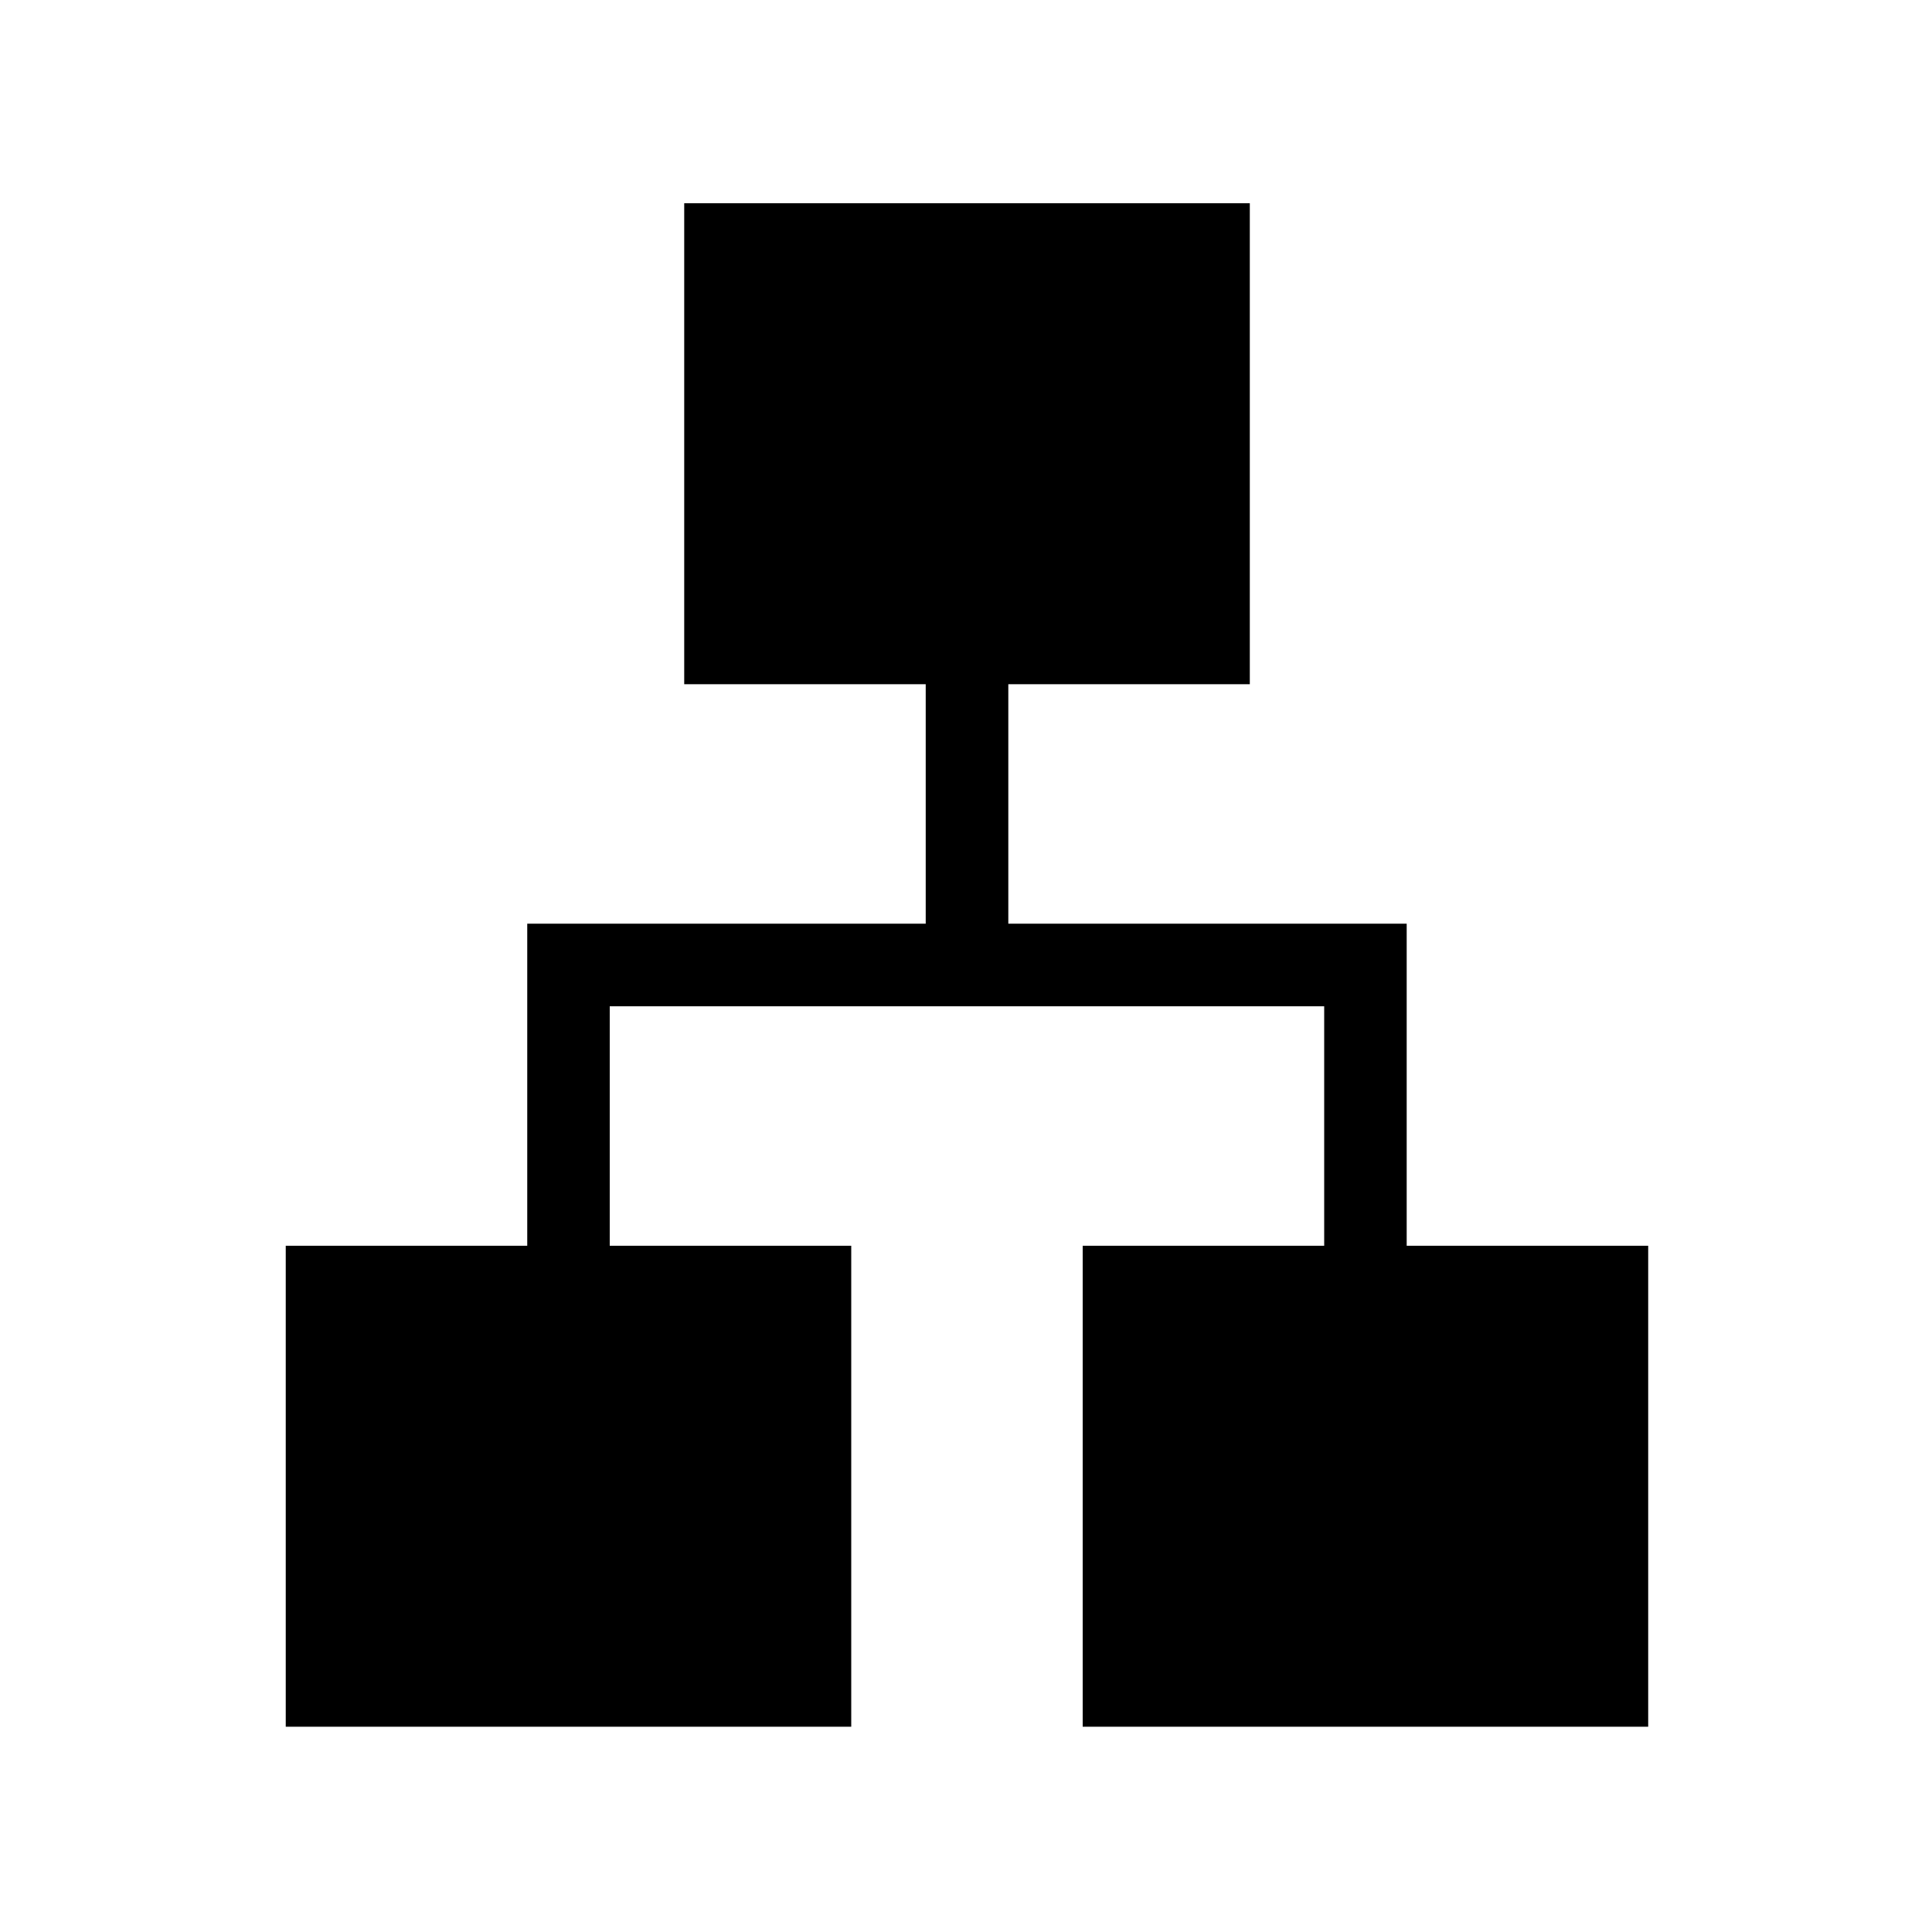 <svg xmlns="http://www.w3.org/2000/svg" height="20" width="20"><path d="M2.958 17.875v-4.979h2.5V9.562h4.125V7.083h-2.5V2.104h5.855v4.979h-2.5v2.479h4.124v3.334h2.5v4.979h-5.854v-4.979h2.5v-2.479H6.312v2.479h2.5v4.979Z"/></svg>